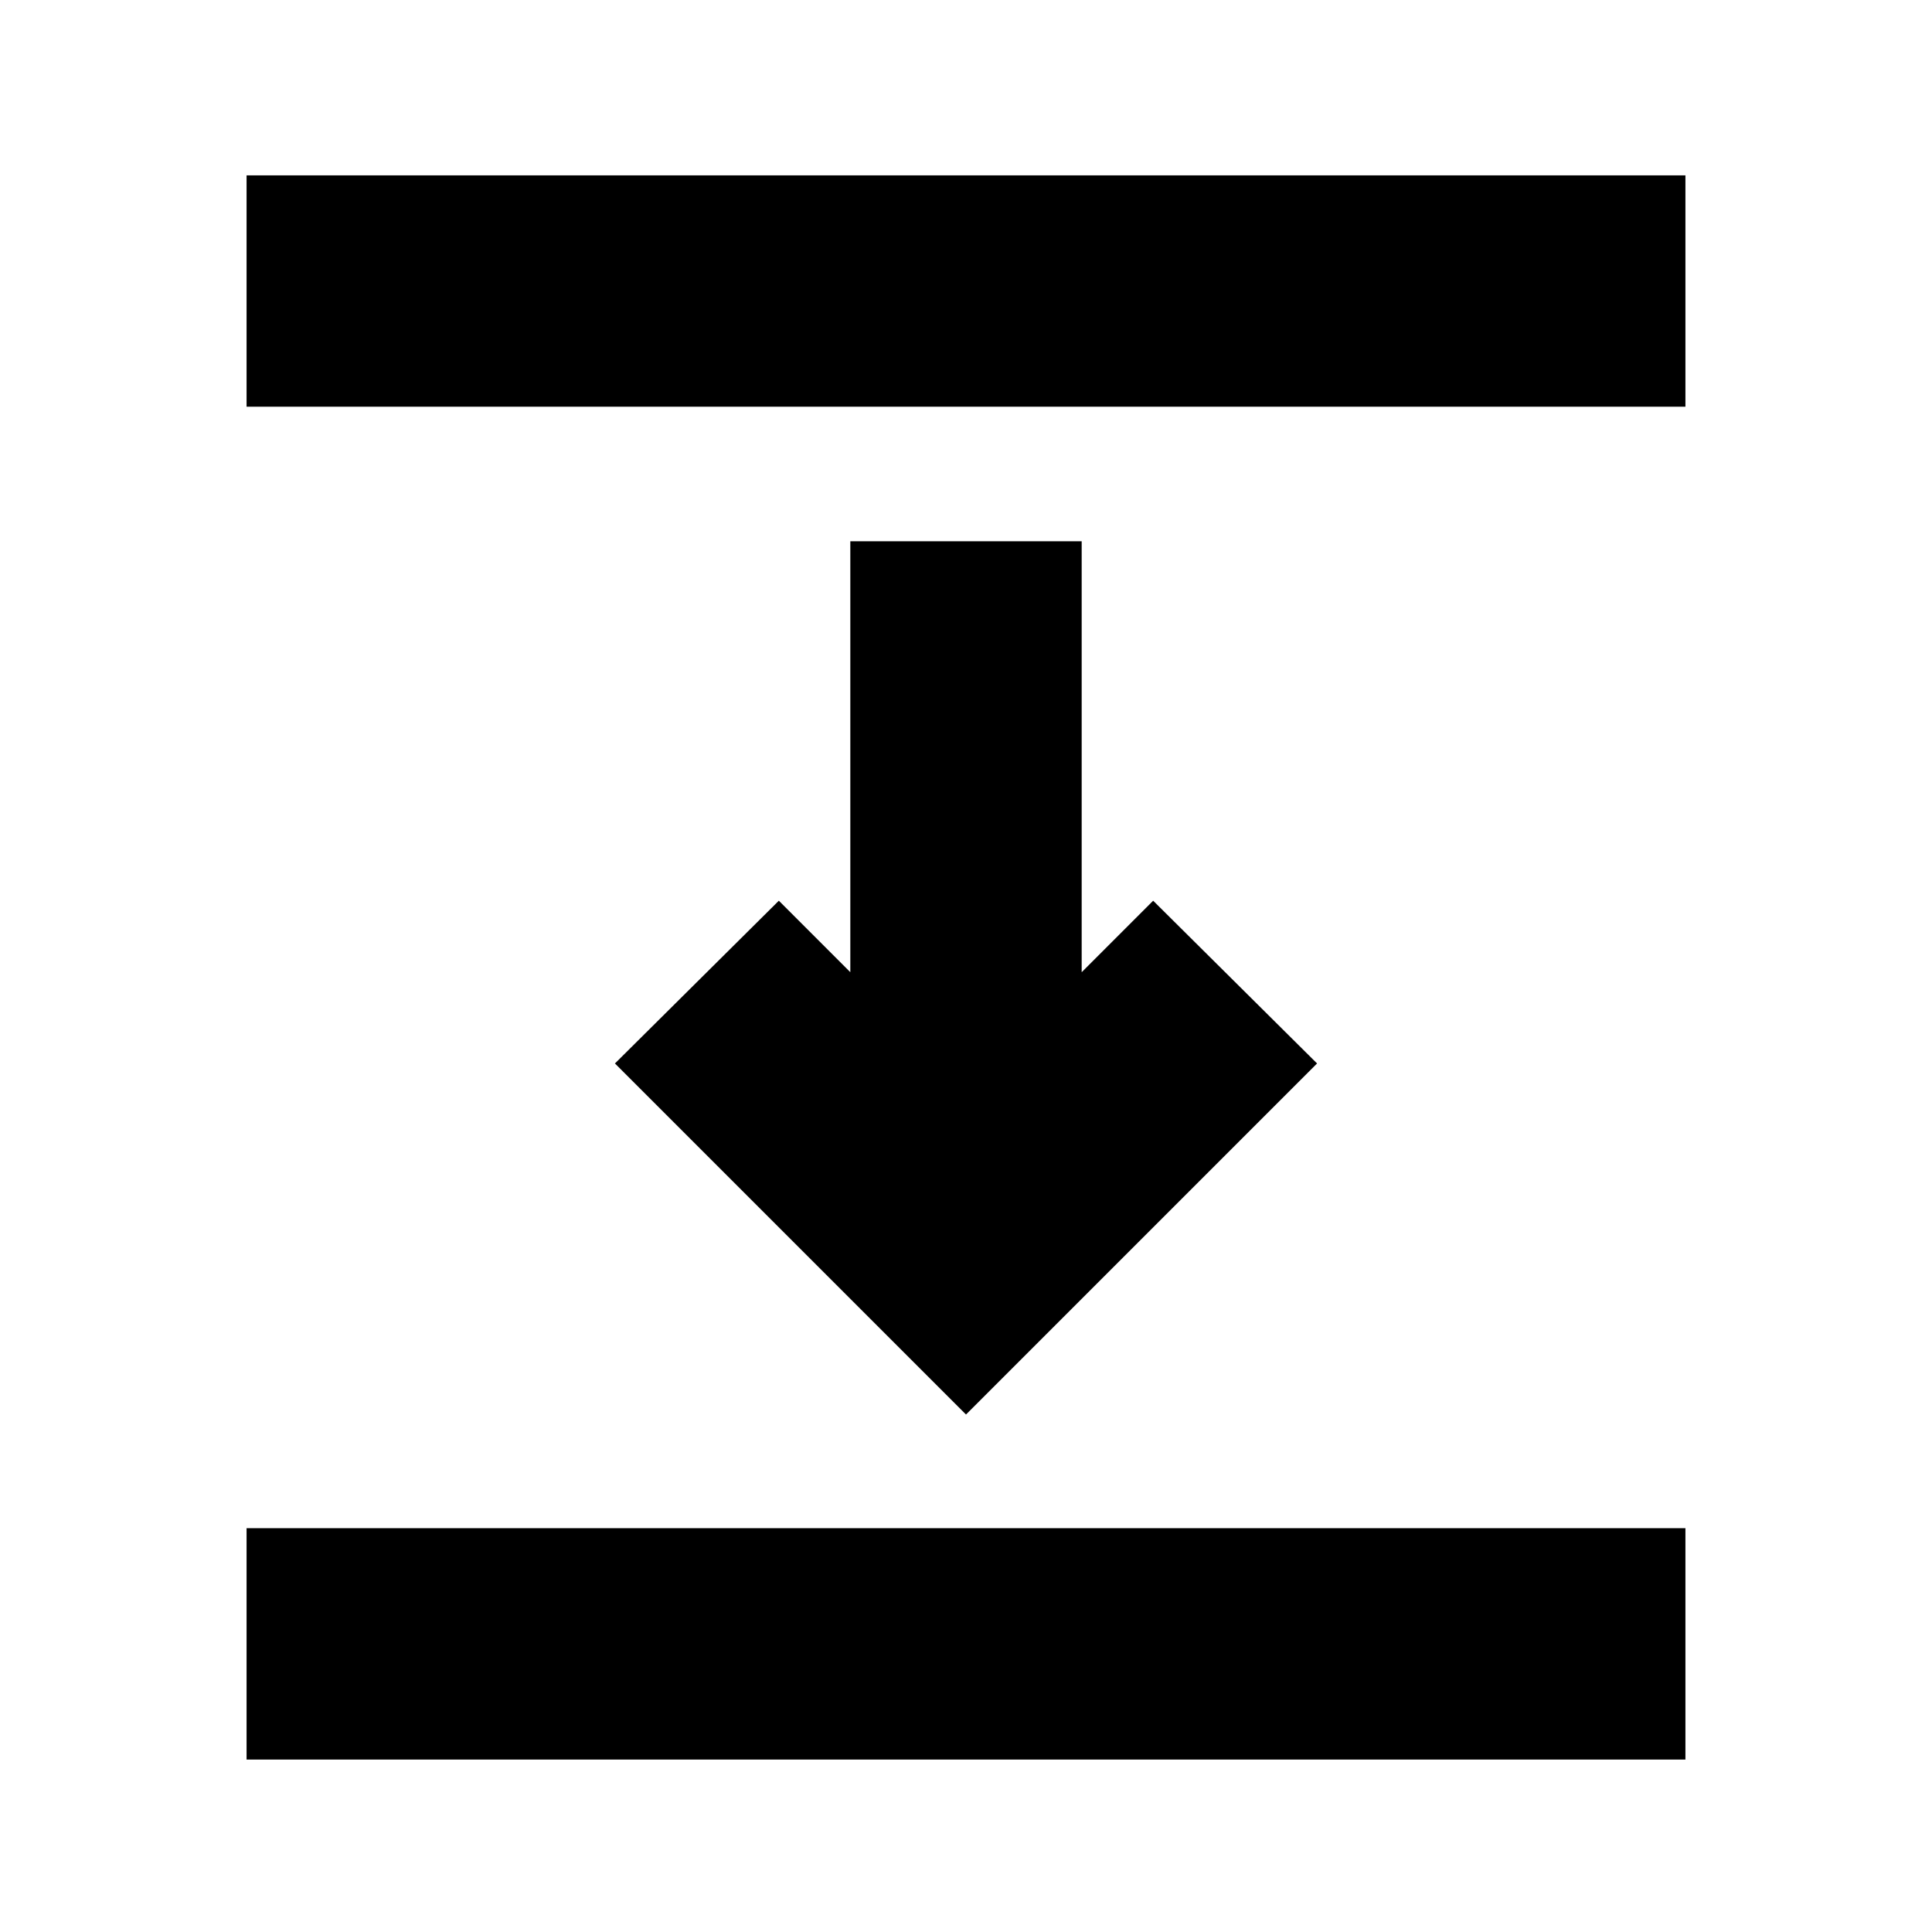 <svg xmlns="http://www.w3.org/2000/svg" height="20" viewBox="0 -960 960 960" width="20"><path d="M122.52-757.91v-114.96h714.96v114.96H122.52ZM480-257.13 305.56-431.57 387-512.44l35.52 35.53v-214.13h114.96v214.13L573-512.44l81.44 80.87L480-257.13ZM122.52-85.69v-114.96h714.96v114.96H122.52Z"/></svg>